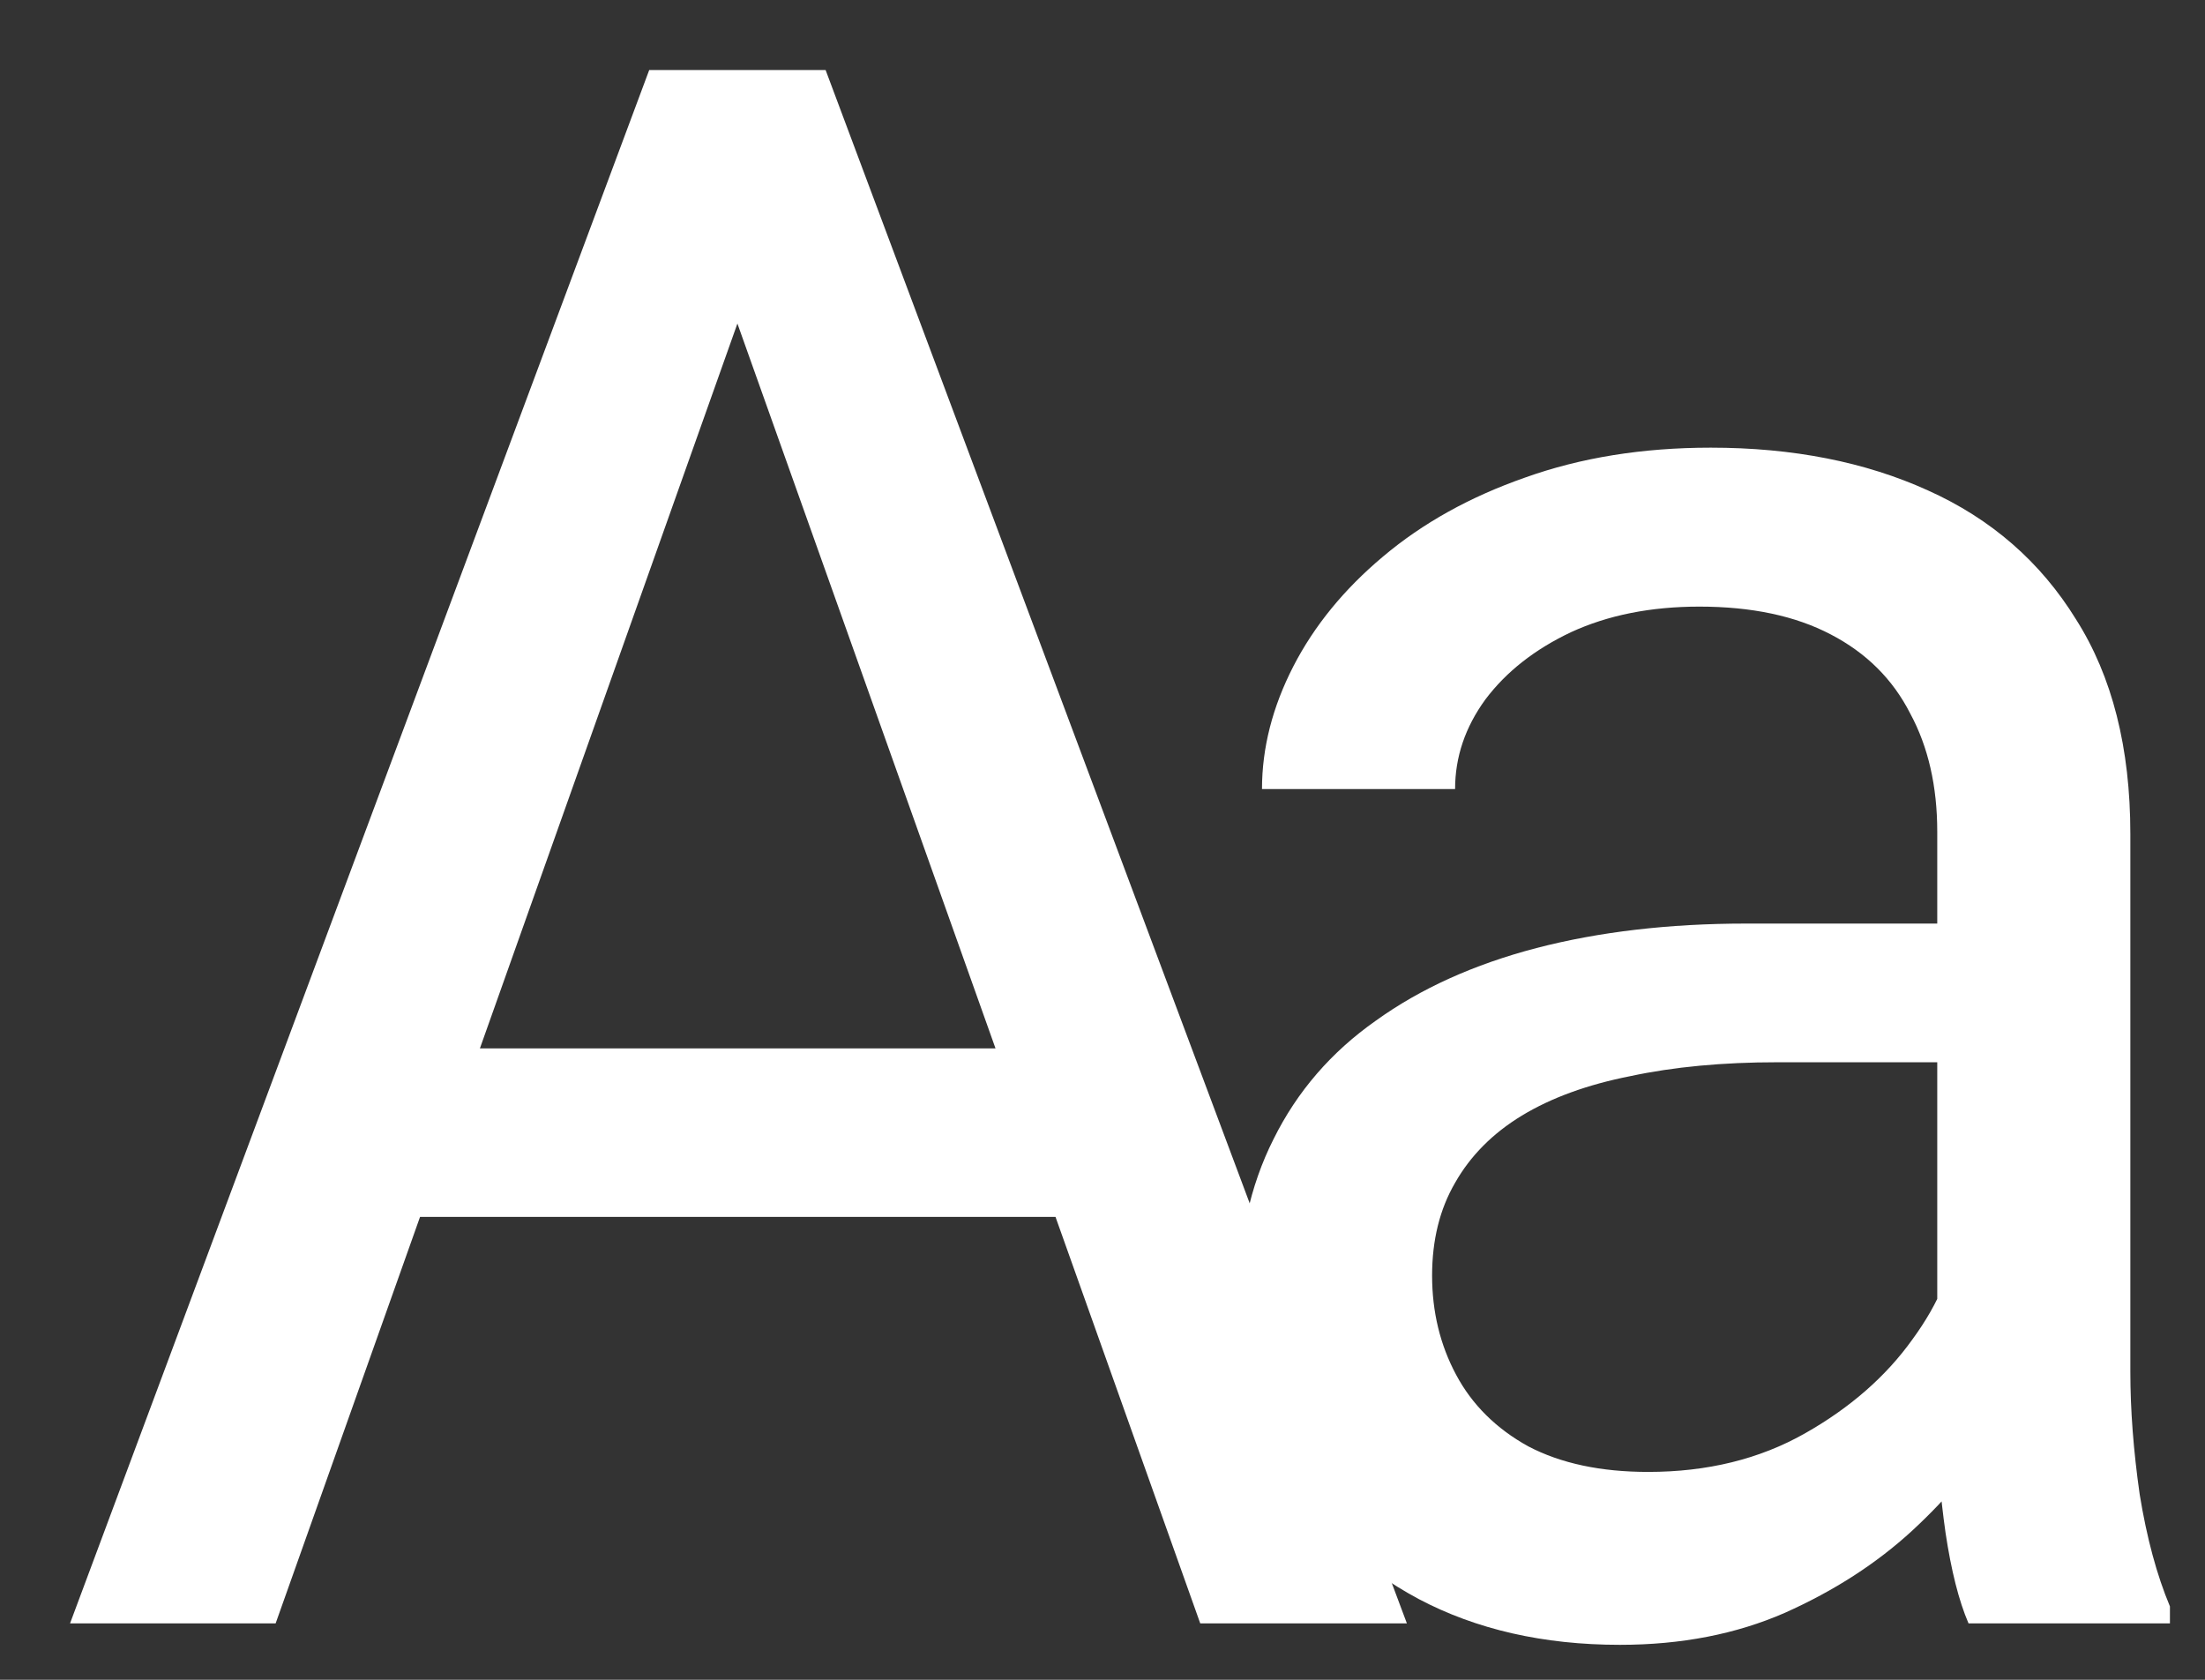 <svg width="21" height="16" viewBox="0 0 21 16" fill="none" xmlns="http://www.w3.org/2000/svg">
<rect x="0" y="0" width="21" height="16" fill="#333333" stroke="none"/>
<path d="M7.415 1.978L2.625 15.463H0.667L6.183 0.667H7.445L7.415 1.978ZM11.431 15.463L6.63 1.978L6.6 0.667H7.863L13.399 15.463H11.431ZM11.182 9.986V11.591H3.052V9.986H11.182Z" fill="white"/>
<path d="M18.45 13.583V7.923C18.45 7.489 18.364 7.113 18.192 6.795C18.026 6.469 17.774 6.219 17.436 6.043C17.098 5.866 16.681 5.778 16.184 5.778C15.72 5.778 15.312 5.86 14.961 6.022C14.617 6.185 14.345 6.398 14.146 6.663C13.954 6.927 13.858 7.211 13.858 7.516H12.019C12.019 7.123 12.119 6.734 12.317 6.348C12.516 5.961 12.801 5.612 13.172 5.301C13.55 4.982 14.001 4.732 14.524 4.549C15.054 4.359 15.644 4.264 16.293 4.264C17.075 4.264 17.764 4.4 18.361 4.671C18.964 4.942 19.434 5.352 19.772 5.9C20.116 6.442 20.289 7.123 20.289 7.943V13.065C20.289 13.431 20.319 13.82 20.378 14.234C20.445 14.647 20.541 15.003 20.666 15.301V15.463H18.748C18.655 15.247 18.583 14.959 18.529 14.6C18.477 14.234 18.45 13.895 18.45 13.583ZM18.768 8.797L18.788 10.118H16.929C16.406 10.118 15.939 10.162 15.528 10.25C15.117 10.331 14.773 10.457 14.494 10.626C14.216 10.795 14.004 11.009 13.858 11.266C13.712 11.517 13.639 11.812 13.639 12.15C13.639 12.496 13.716 12.811 13.868 13.095C14.02 13.38 14.249 13.607 14.554 13.776C14.865 13.939 15.246 14.02 15.697 14.02C16.26 14.02 16.757 13.898 17.188 13.654C17.618 13.411 17.96 13.112 18.212 12.76C18.47 12.408 18.609 12.066 18.629 11.734L19.414 12.638C19.368 12.923 19.242 13.238 19.036 13.583C18.831 13.929 18.556 14.261 18.212 14.579C17.873 14.891 17.469 15.152 16.999 15.362C16.535 15.565 16.012 15.667 15.428 15.667C14.7 15.667 14.06 15.521 13.51 15.23C12.967 14.938 12.543 14.549 12.238 14.061C11.94 13.566 11.791 13.014 11.791 12.404C11.791 11.815 11.903 11.297 12.129 10.85C12.354 10.396 12.679 10.02 13.103 9.722C13.527 9.417 14.037 9.186 14.633 9.03C15.23 8.875 15.896 8.797 16.631 8.797H18.768Z" fill="white"/>
</svg>
